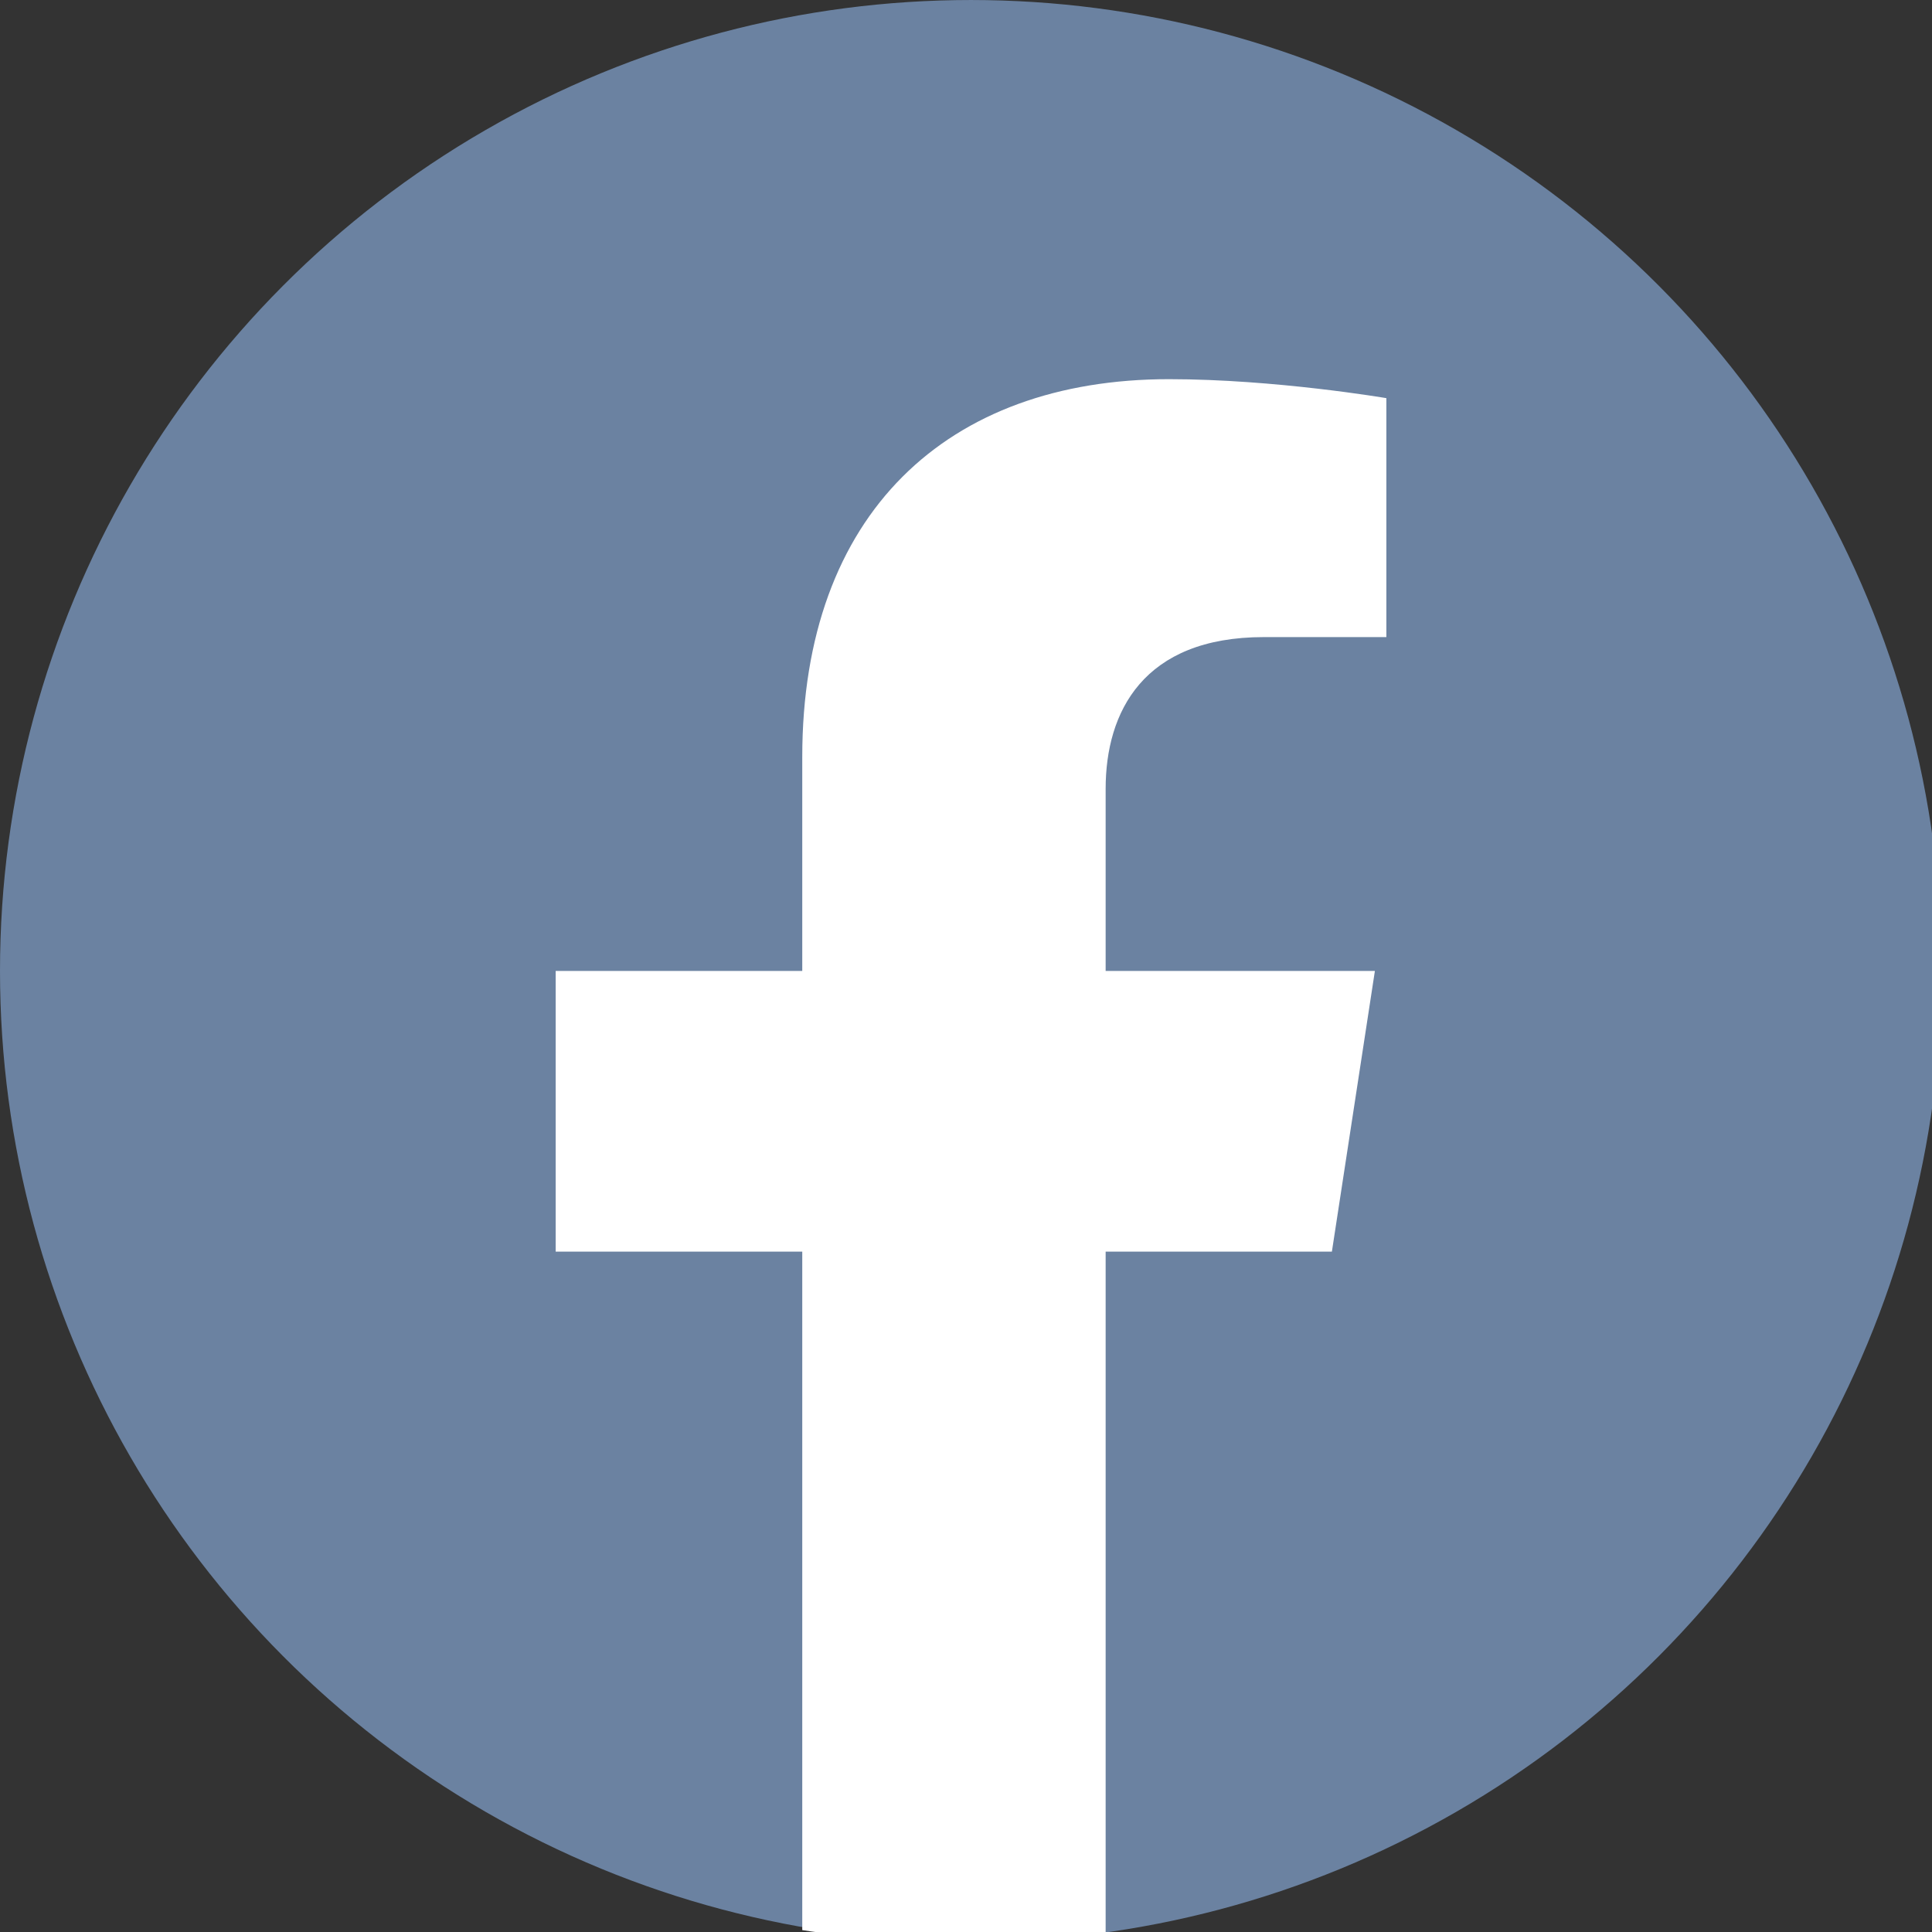 <?xml version="1.0" encoding="UTF-8" standalone="no"?>
<!DOCTYPE svg PUBLIC "-//W3C//DTD SVG 1.1//EN" "http://www.w3.org/Graphics/SVG/1.1/DTD/svg11.dtd">
<svg width="100%" height="100%" viewBox="0 0 91 91" version="1.1" xmlns="http://www.w3.org/2000/svg" xmlns:xlink="http://www.w3.org/1999/xlink" xml:space="preserve" xmlns:serif="http://www.serif.com/" style="fill-rule:evenodd;clip-rule:evenodd;stroke-linejoin:round;stroke-miterlimit:2;">
    <rect x="0" y="0" width="91" height="91" fill="#333333" stroke="none"/>
    <g transform="matrix(1,0,0,1,-451.085,-404.542)">
        <g transform="matrix(0.067,0,0,0.067,451.085,404.536)">
            <circle cx="682.56" cy="682.656" r="682.56" style="fill:rgb(107,130,161);"/>
        </g>
        <g transform="matrix(0.067,0,0,0.067,450.286,404.536)">
            <path d="M948.251,880.004L978.486,682.656L789.201,682.656L789.201,554.61C789.201,500.666 815.597,447.969 900.449,447.969L986.549,447.969L986.549,279.993C986.549,279.993 908.416,266.65 833.739,266.65C677.857,266.65 575.919,361.101 575.919,532.245L575.919,682.656L402.567,682.656L402.567,880.004L575.919,880.004L575.919,1356.96C610.666,1362.43 658.275,1365.22 694.558,1365.22C730.841,1365.22 754.453,1364.09 789.2,1358.71L789.201,880.004L948.251,880.004Z" style="fill:white;fill-rule:nonzero;"/>
        </g>
    </g>
</svg>
